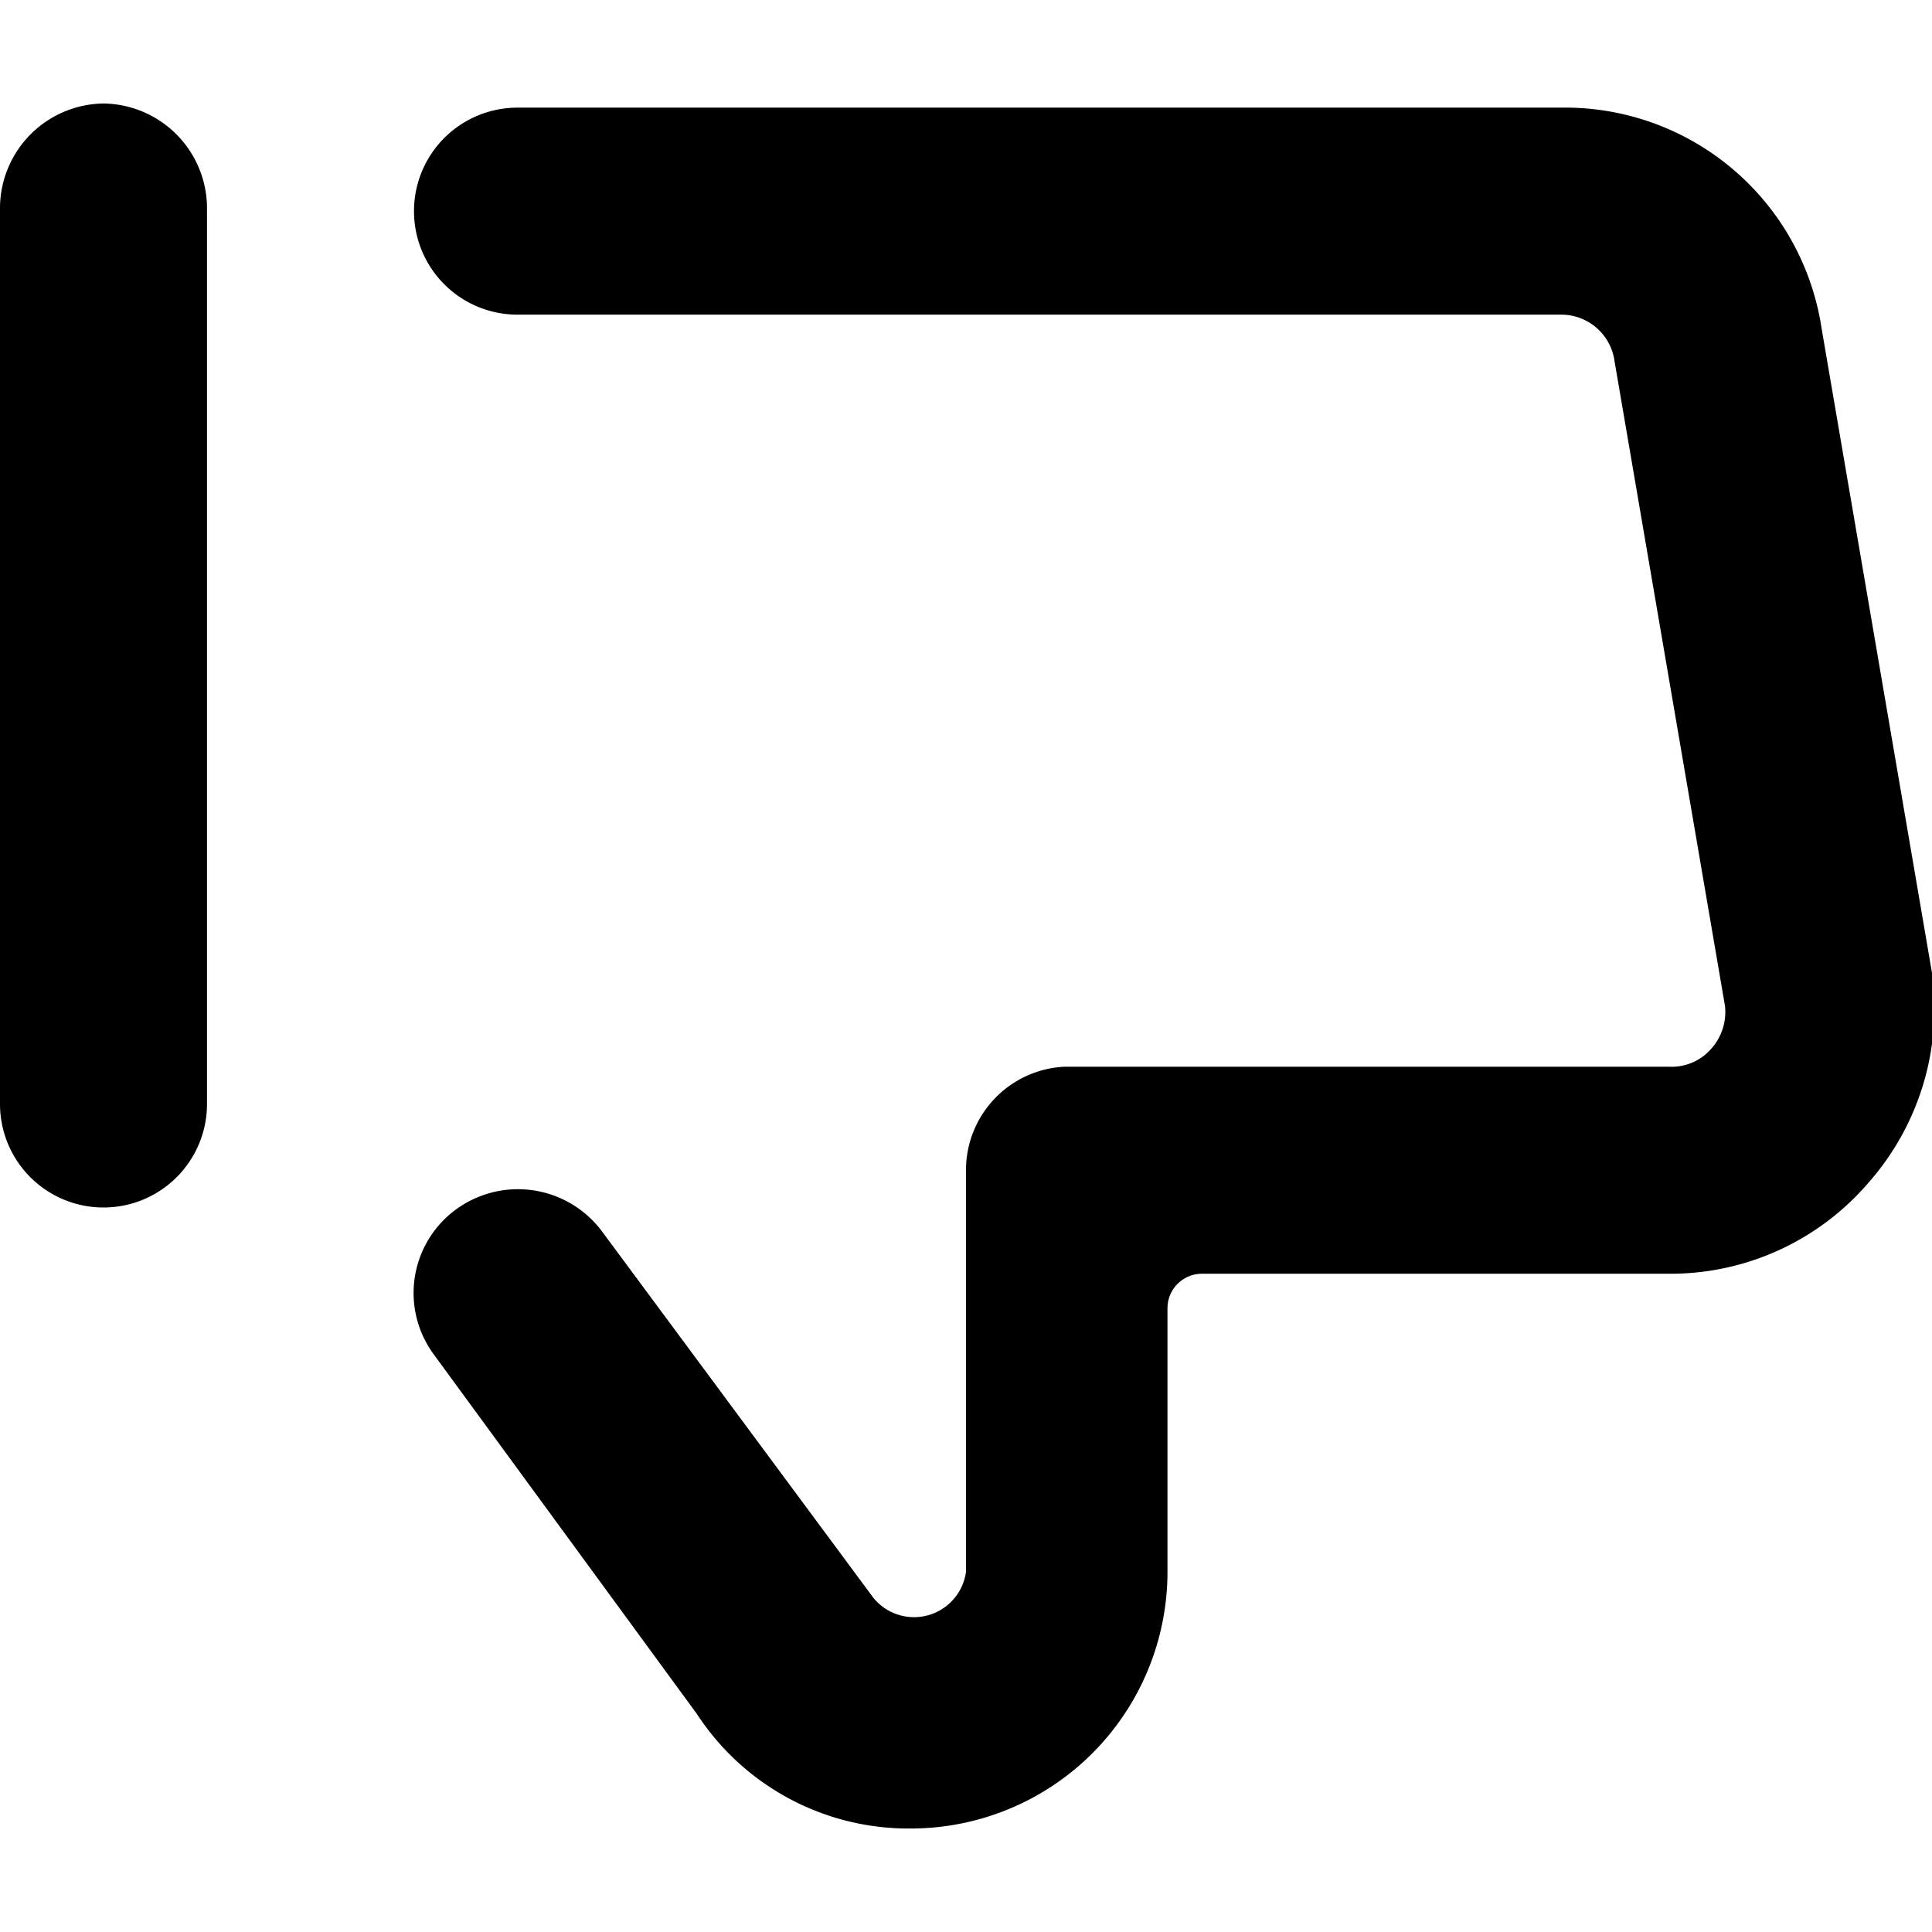 <svg xmlns="http://www.w3.org/2000/svg" viewBox="0 0 14 14">
  <g>
    <path d="M.75.75A.76.76,0,0,0,0,1.5V8A.75.75,0,0,0,1.5,8V1.5A.76.76,0,0,0,.75.75Z" style="fill: #000001"/>
    <path d="M11.31.78H3.75a.75.75,0,0,0,0,1.5h7.56a.39.39,0,0,1,.39.34l.8,4.67a.4.4,0,0,1-.1.31.38.38,0,0,1-.3.13H7.71A.75.75,0,0,0,7,8.48v2.91a.38.38,0,0,1-.67.19L4.36,8.92a.76.76,0,0,0-1.05-.16.75.75,0,0,0-.17,1.05l1.91,2.61a1.83,1.83,0,0,0,1.55.83,1.86,1.86,0,0,0,1.86-1.86V9.48a.25.25,0,0,1,.25-.25H12.1a1.89,1.89,0,0,0,1.44-.66A1.91,1.91,0,0,0,14,7.05l-.8-4.67A1.88,1.88,0,0,0,11.31.78Z" style="fill: #000001"/>
  </g>
</svg>
